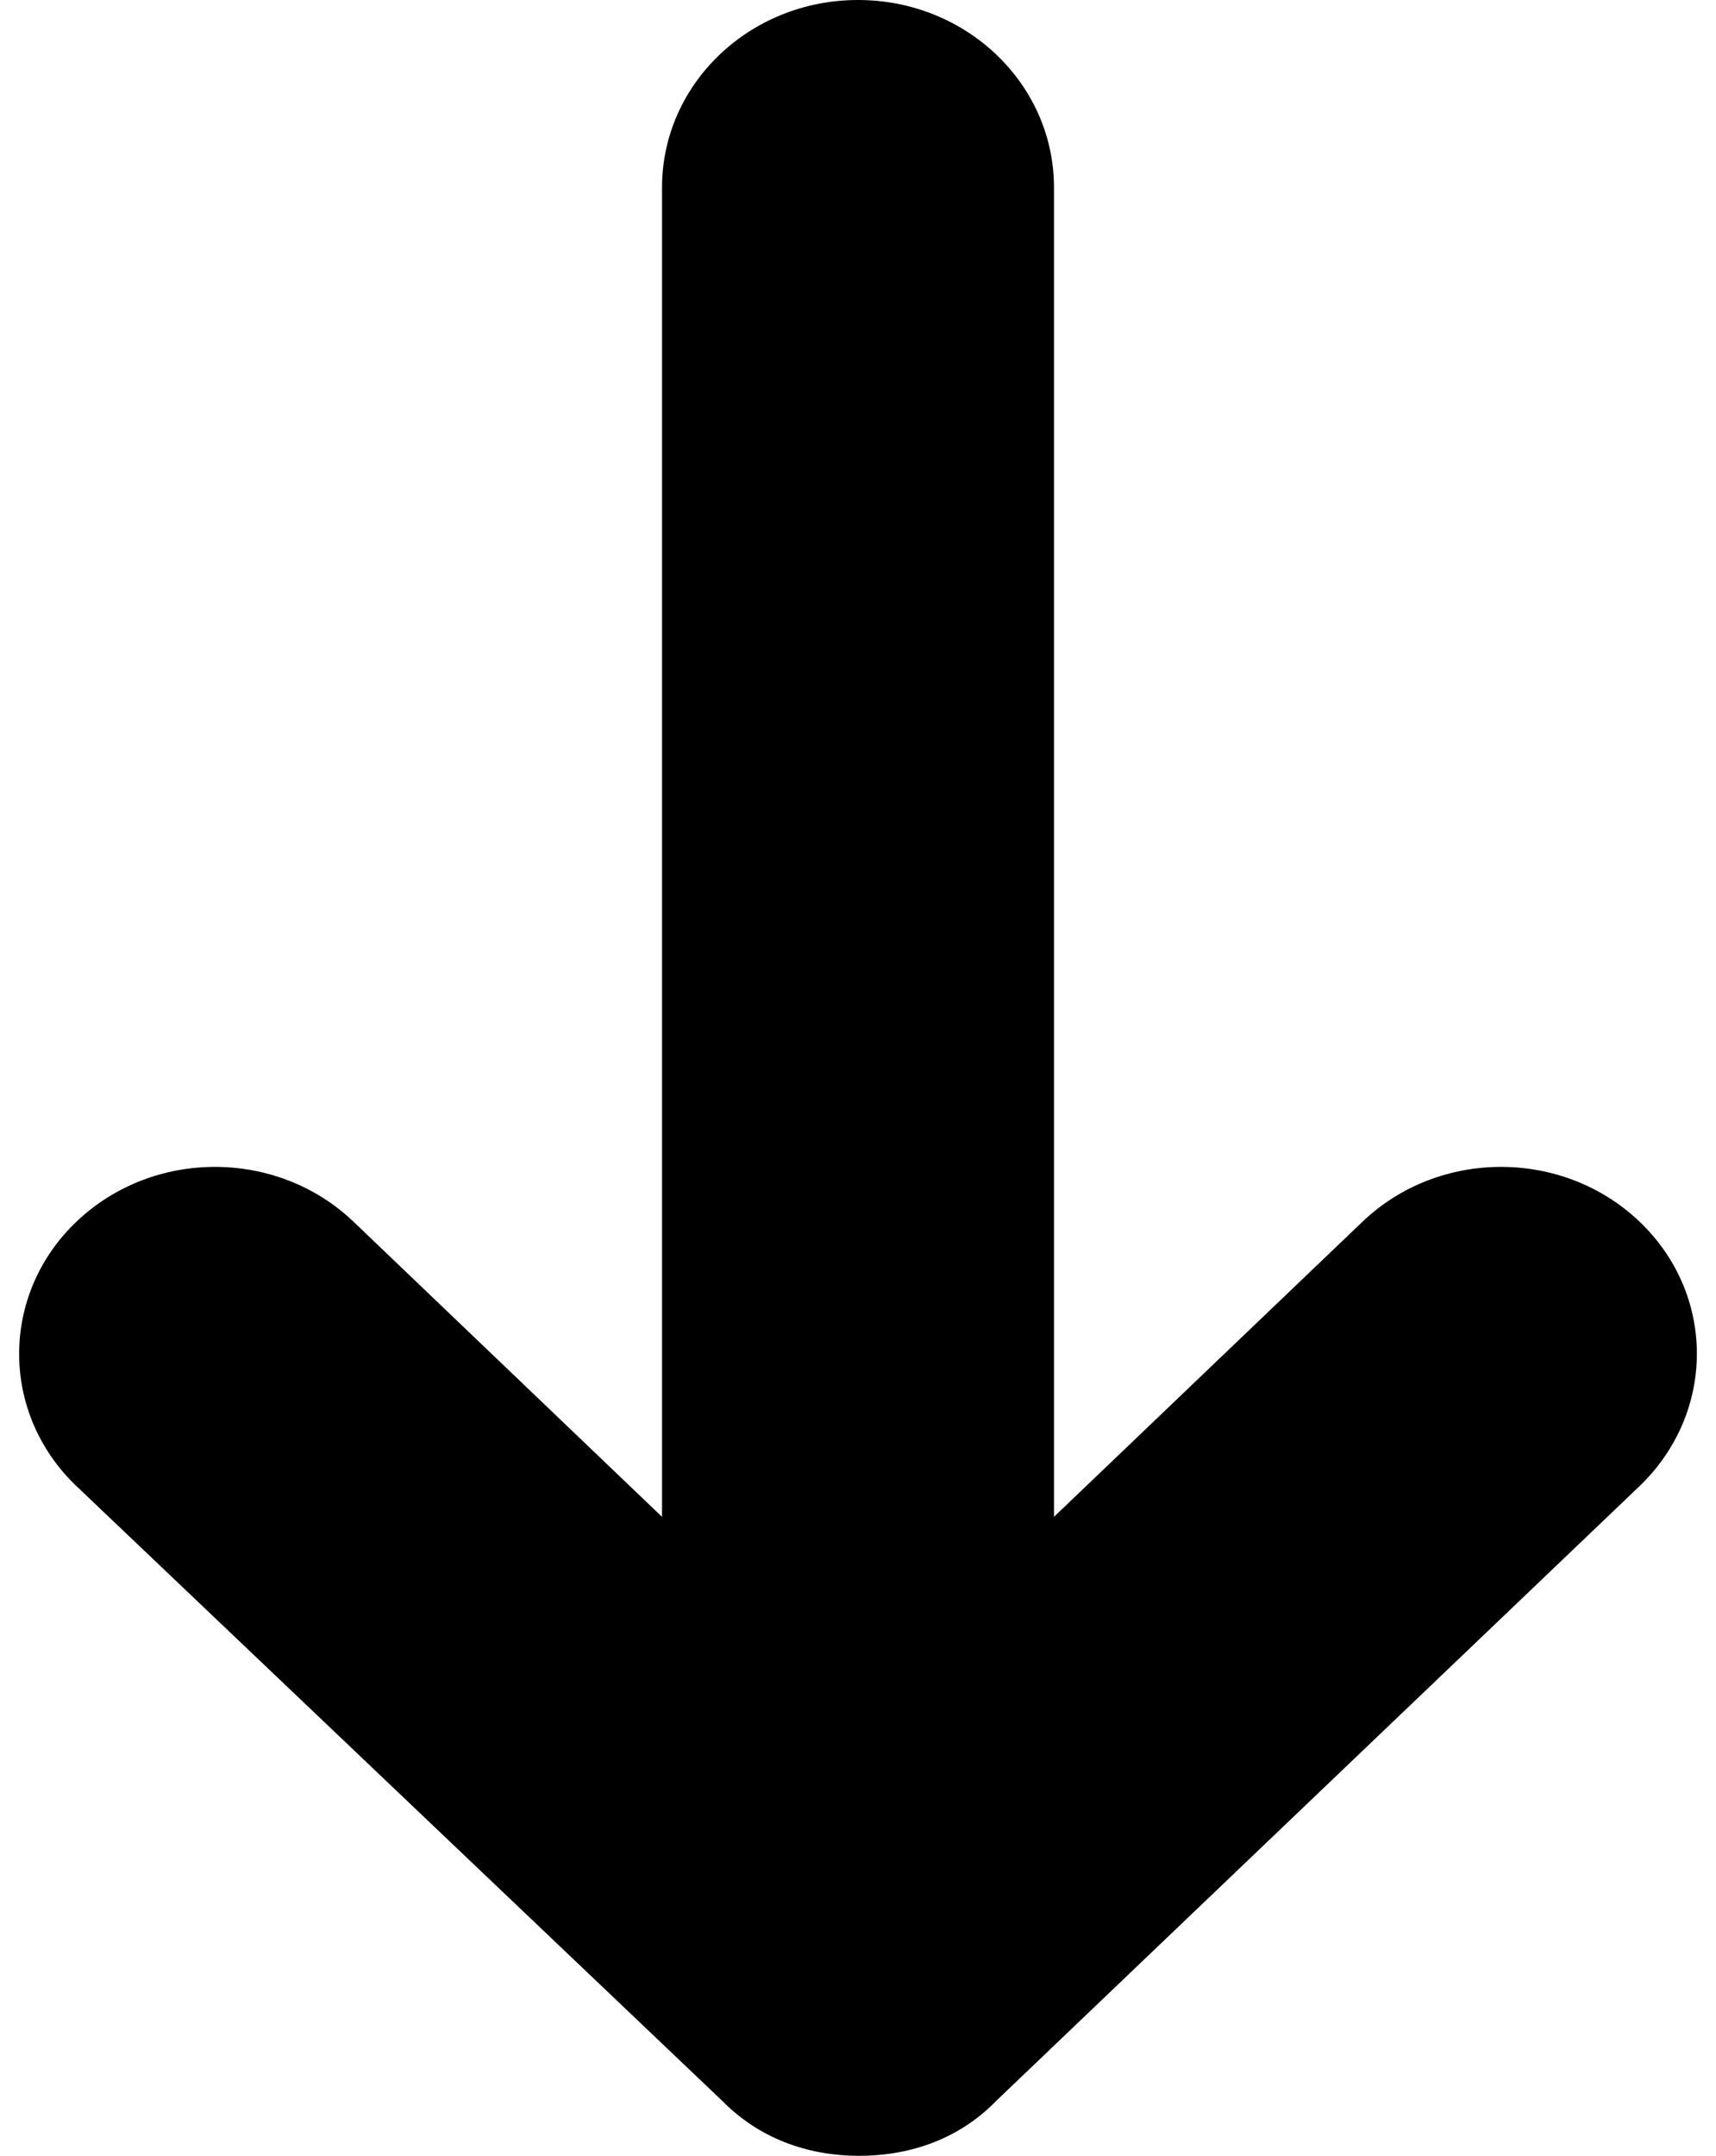 <svg xmlns="http://www.w3.org/2000/svg" viewBox="0 0 280.2 351.9"><path d="M267.7 242.6l-105 100.3c-5.8 6-13.7 9-22.4 9s-16.5-3-22.4-9L12.5 242.6C0 230.7 0 211.3 12.5 199.4c12.5-11.9 32.7-11.9 45.2 0l50.4 48.2v-217c0-16.9 14.3-30.6 32-30.6s32 13.7 32 30.6v217l50.4-48.2c12.5-11.9 32.7-11.9 45.2 0s12.5 31.2 0 43.2z"/></svg>